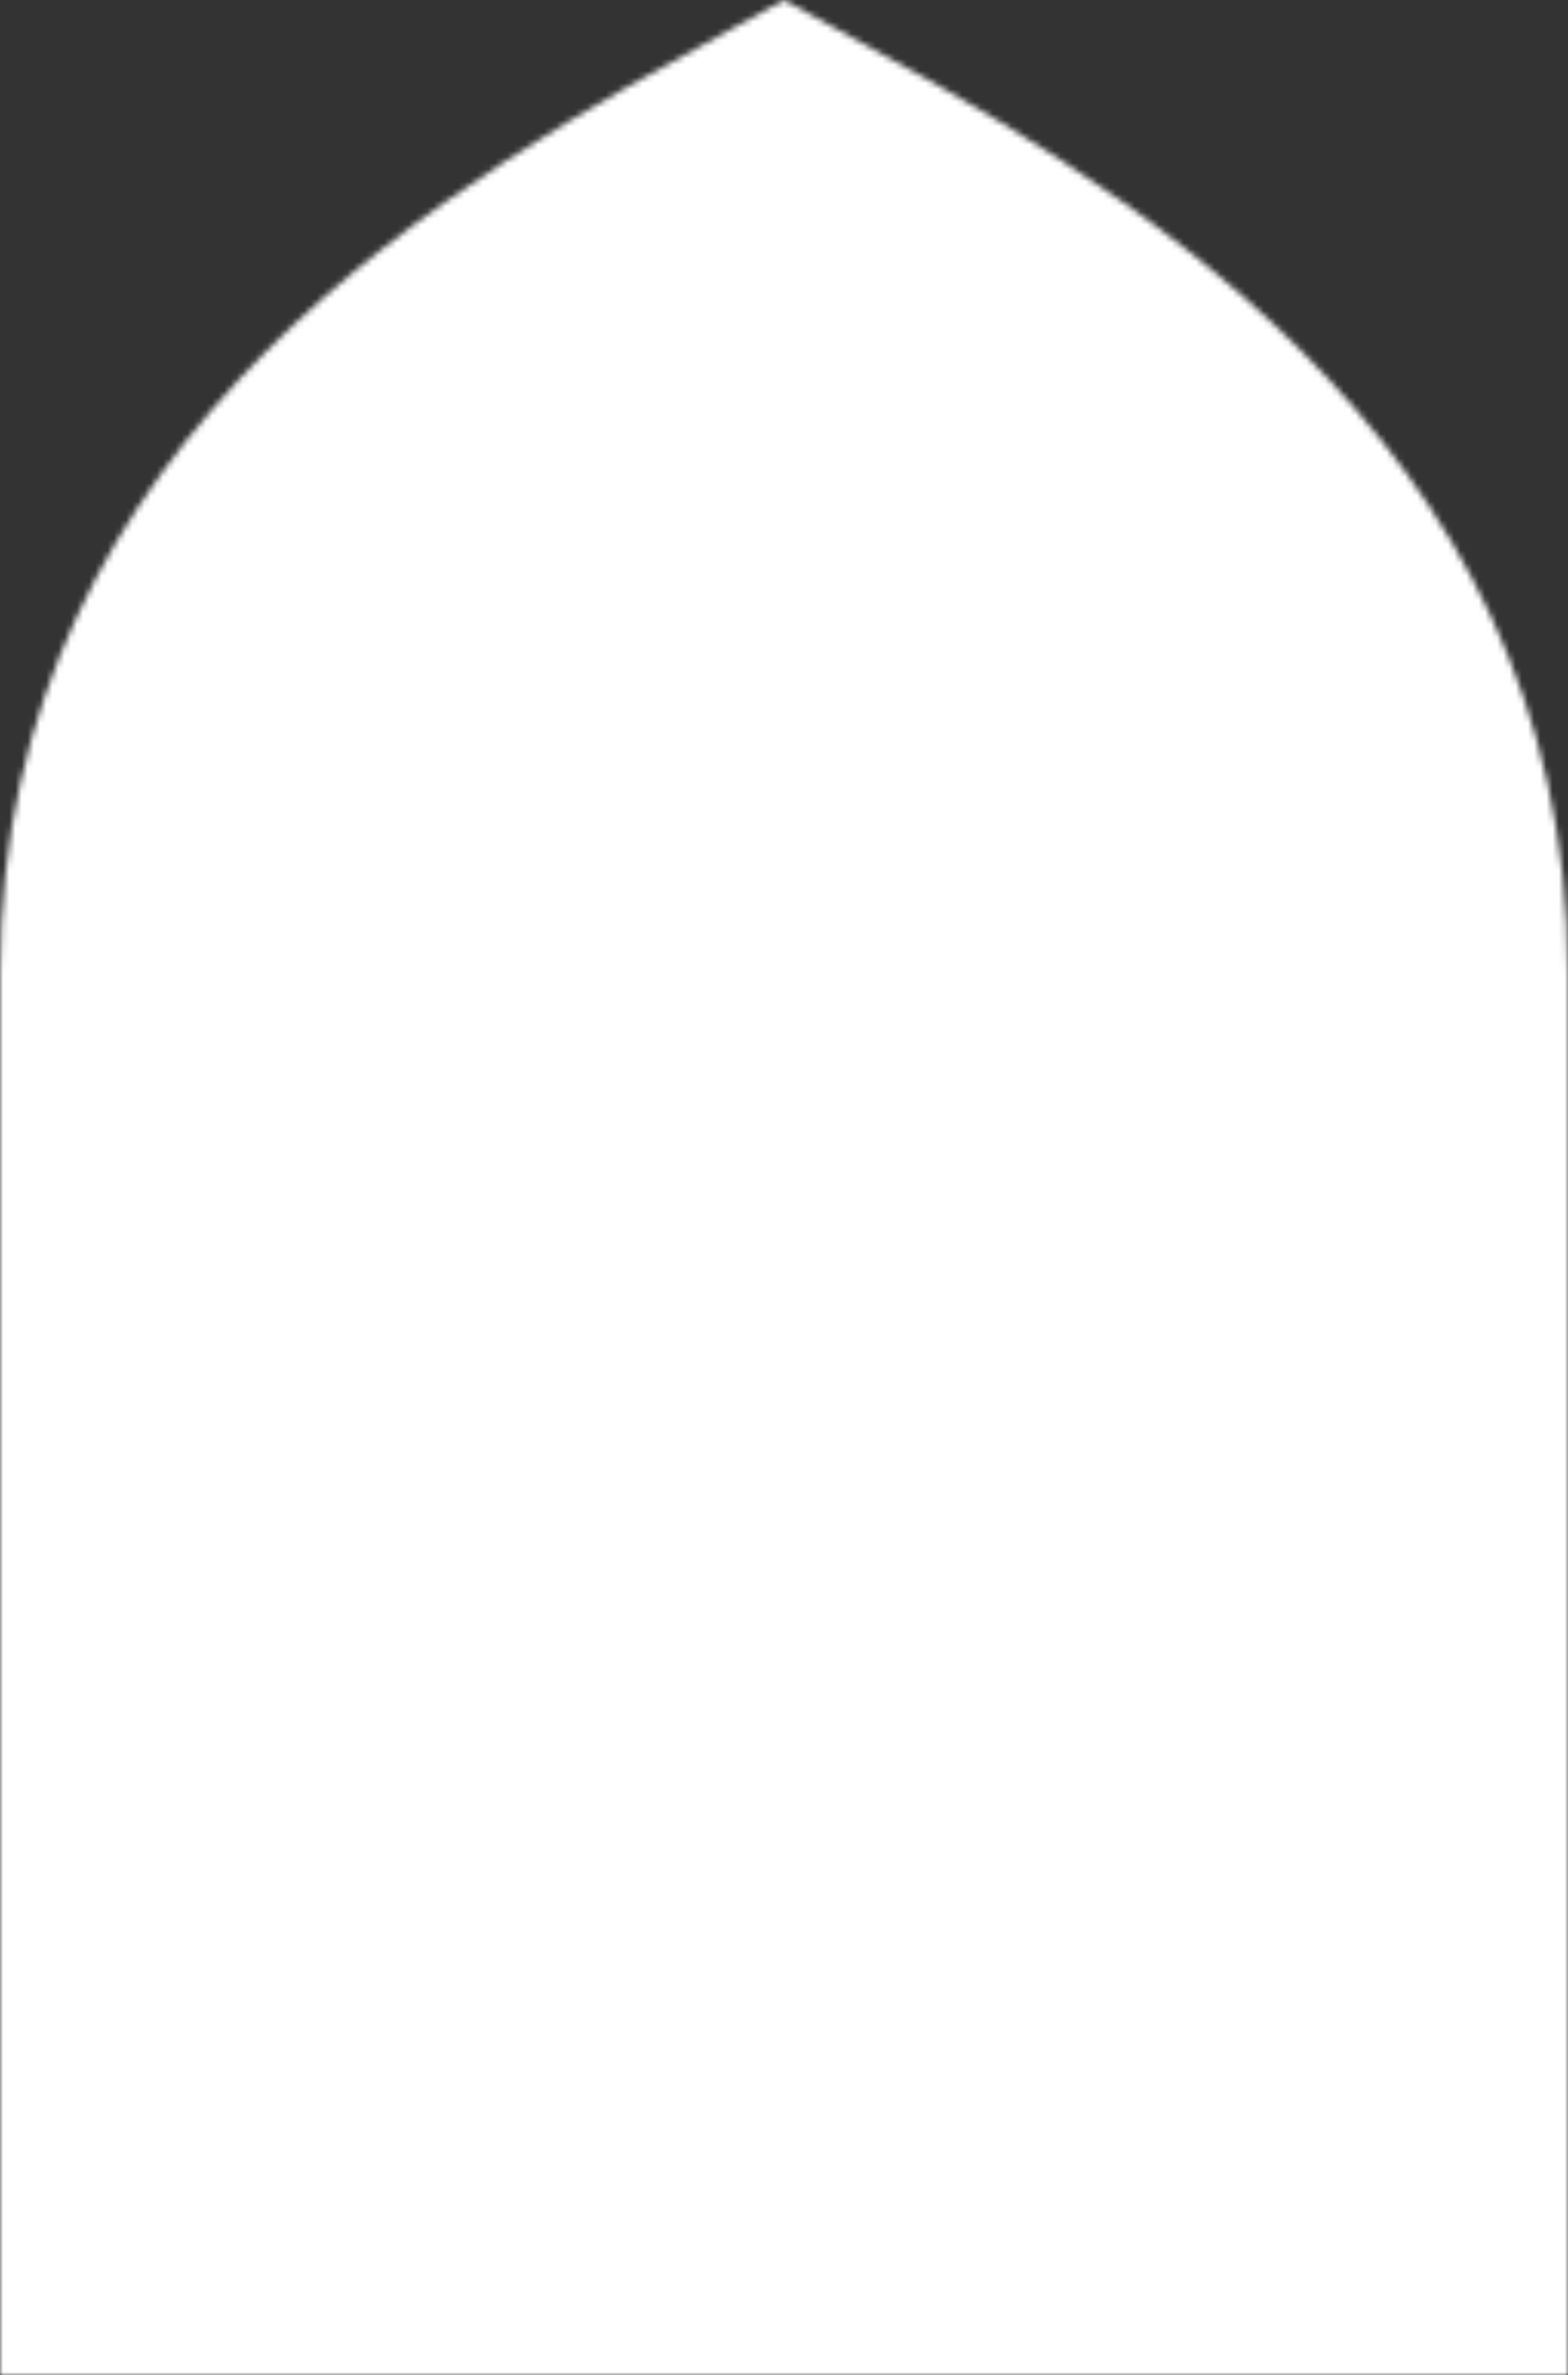 <svg width="255" height="386" viewBox="0 0 255 386" fill="none" xmlns="http://www.w3.org/2000/svg">
<rect x="0" y="0" width="255" height="386" fill="#333333" stroke="none"/>
<g clip-path="url(#clip0_216_138)">
<mask id="mask0_216_138" style="mask-type:alpha" maskUnits="userSpaceOnUse" x="0" y="0" width="255" height="386">
<path d="M0 386H255V158.238C255 69.727 179.586 28.497 135.309 4.29C132.58 2.798 129.968 1.37 127.5 0C125.032 1.37 122.42 2.798 119.691 4.29C75.414 28.497 0 69.727 0 158.238V386Z" fill="white"/>
</mask>
<g mask="url(#mask0_216_138)">
<rect width="255" height="386" fill="white"/>
</g>
</g>
<defs>
<clipPath id="clip0_216_138">
<rect width="255" height="386" fill="white"/>
</clipPath>
</defs>
</svg>
